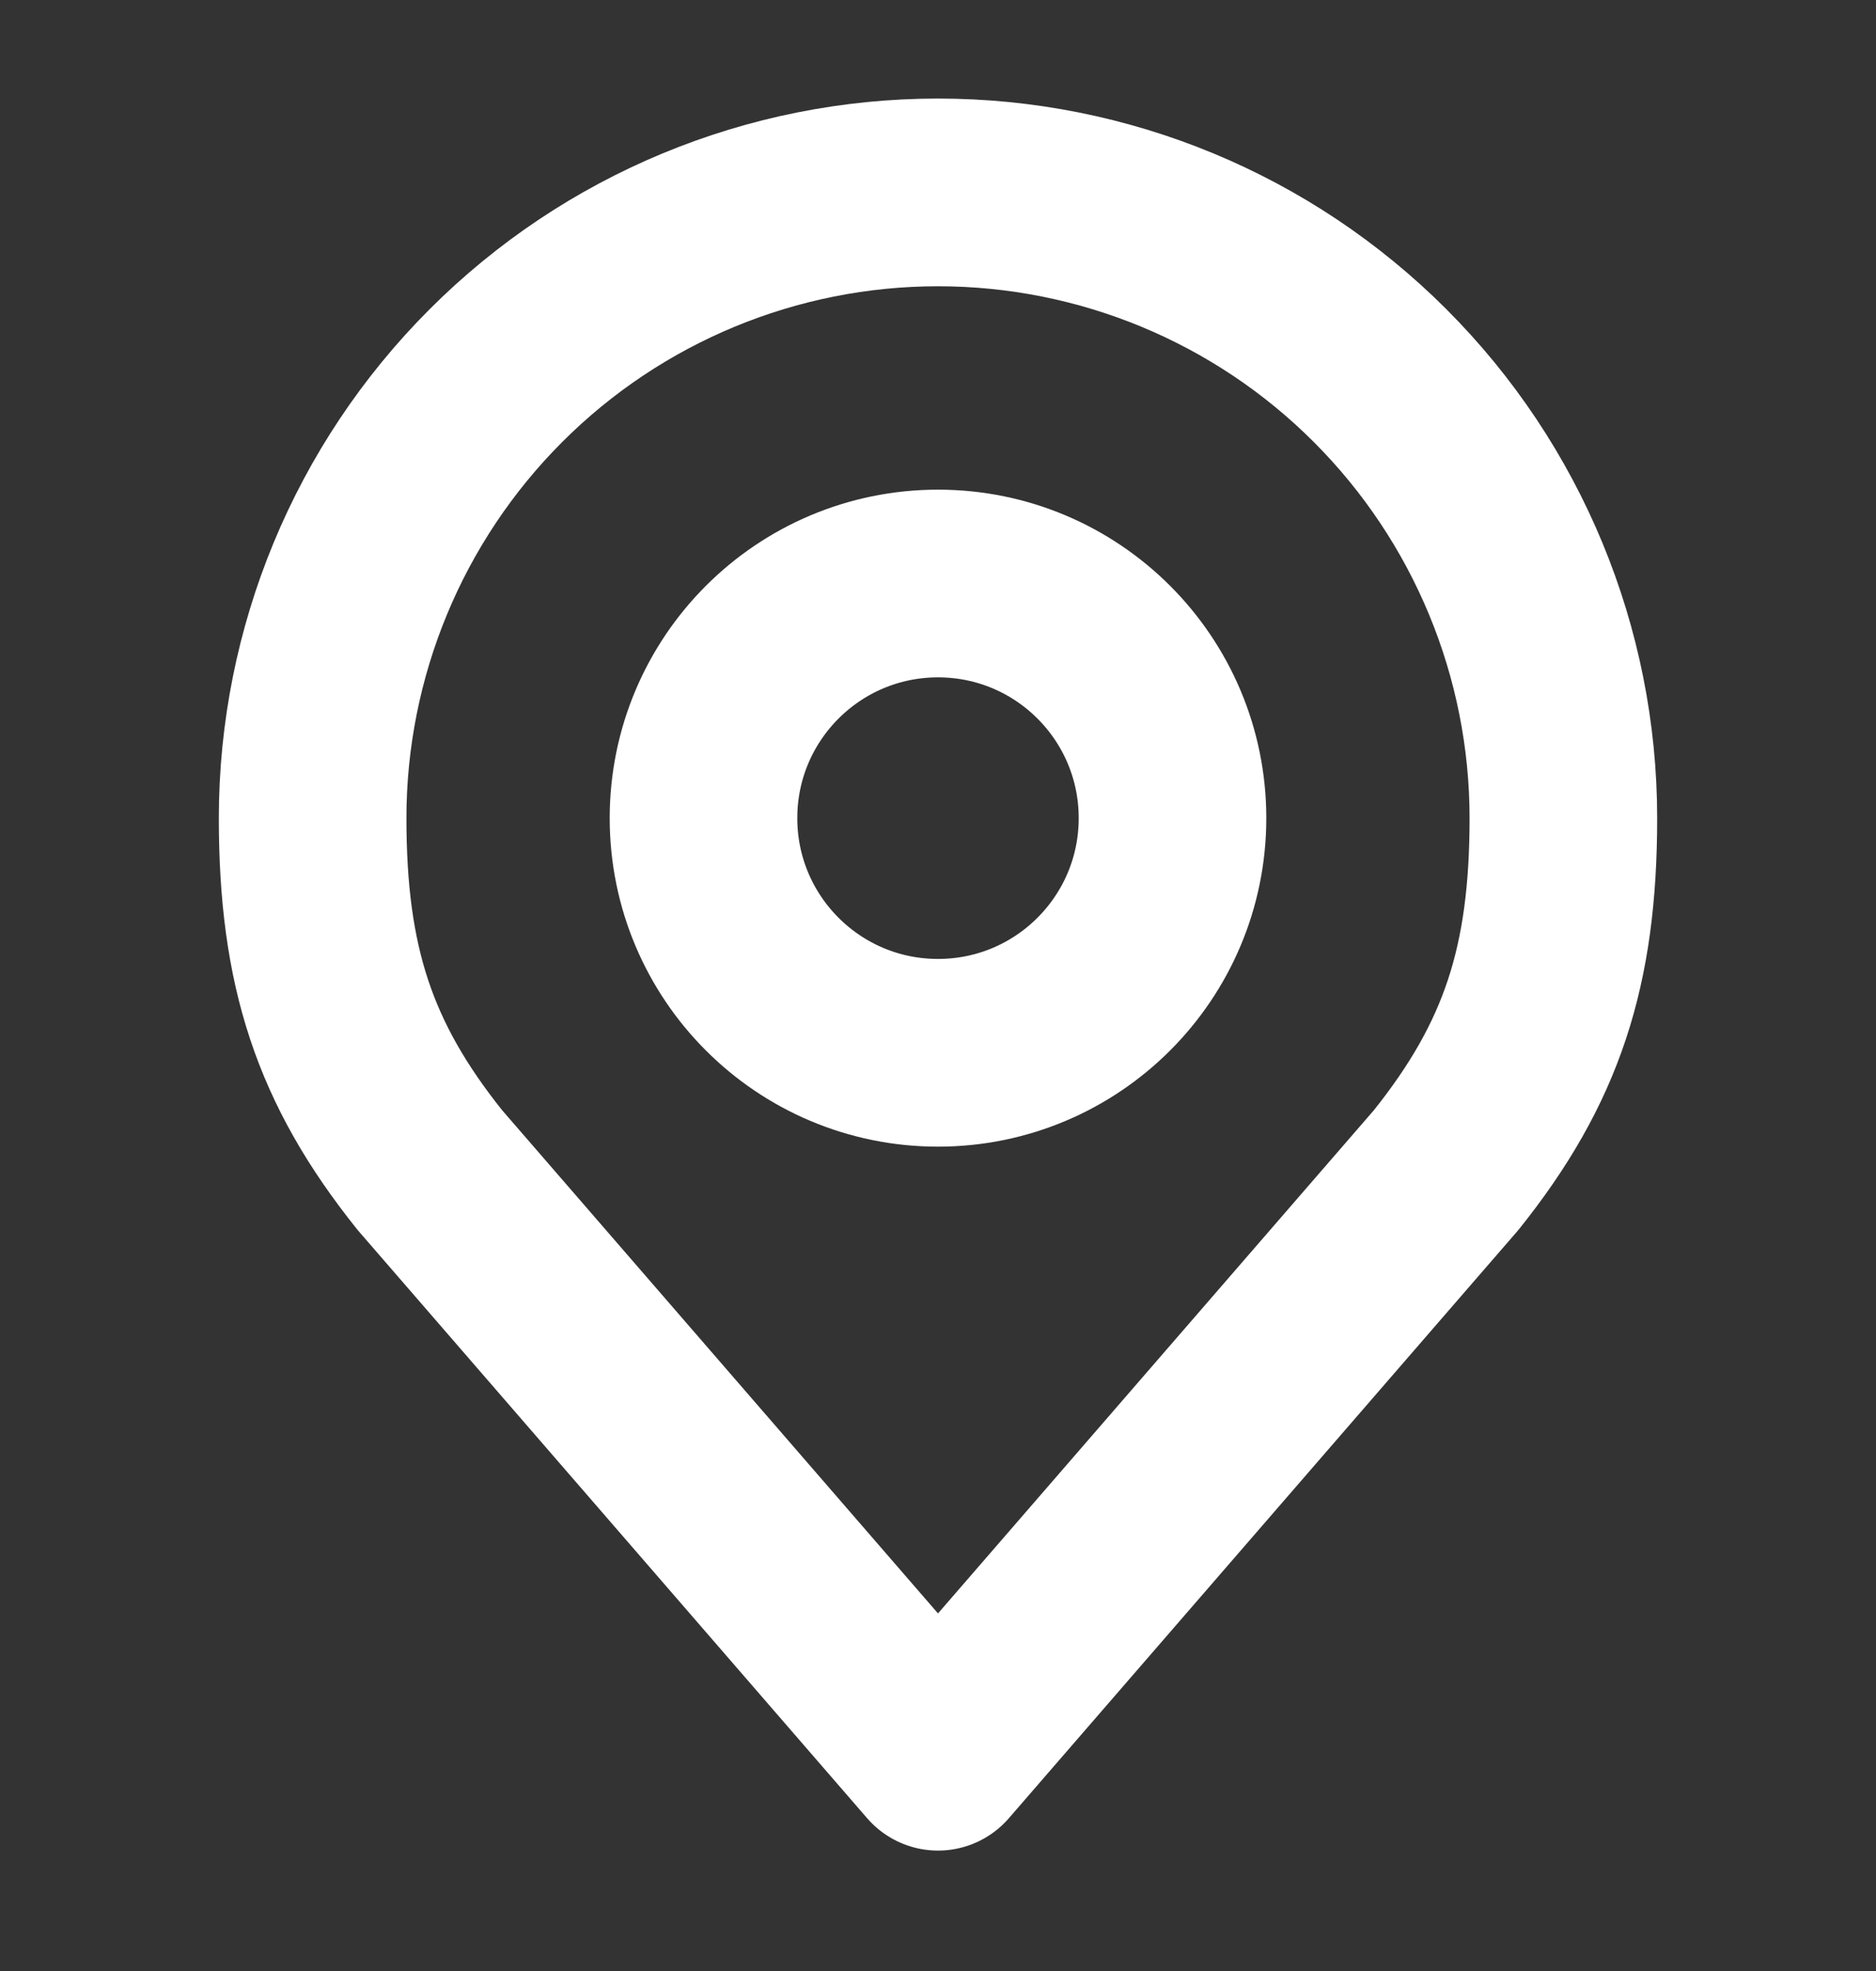 <svg width="20" height="21" viewBox="0 0 20 21" fill="none" xmlns="http://www.w3.org/2000/svg">
<rect x="0" y="0" width="20" height="21" fill="#333333" stroke="none"/>
<path d="M10 11.217C11.381 11.217 12.5 10.098 12.5 8.717C12.5 7.336 11.381 6.217 10 6.217C8.619 6.217 7.5 7.336 7.5 8.717C7.5 10.098 8.619 11.217 10 11.217Z" stroke="white" stroke-width="2" stroke-linecap="round" stroke-linejoin="round"/>
<path d="M10 2.05C8.232 2.05 6.536 2.752 5.286 4.003C4.036 5.253 3.333 6.949 3.333 8.717C3.333 10.293 3.668 11.325 4.583 12.467L10 18.717L15.417 12.467C16.332 11.325 16.667 10.293 16.667 8.717C16.667 6.949 15.964 5.253 14.714 4.003C13.464 2.752 11.768 2.05 10 2.05Z" stroke="white" stroke-width="2" stroke-linecap="round" stroke-linejoin="round"/>
</svg>
